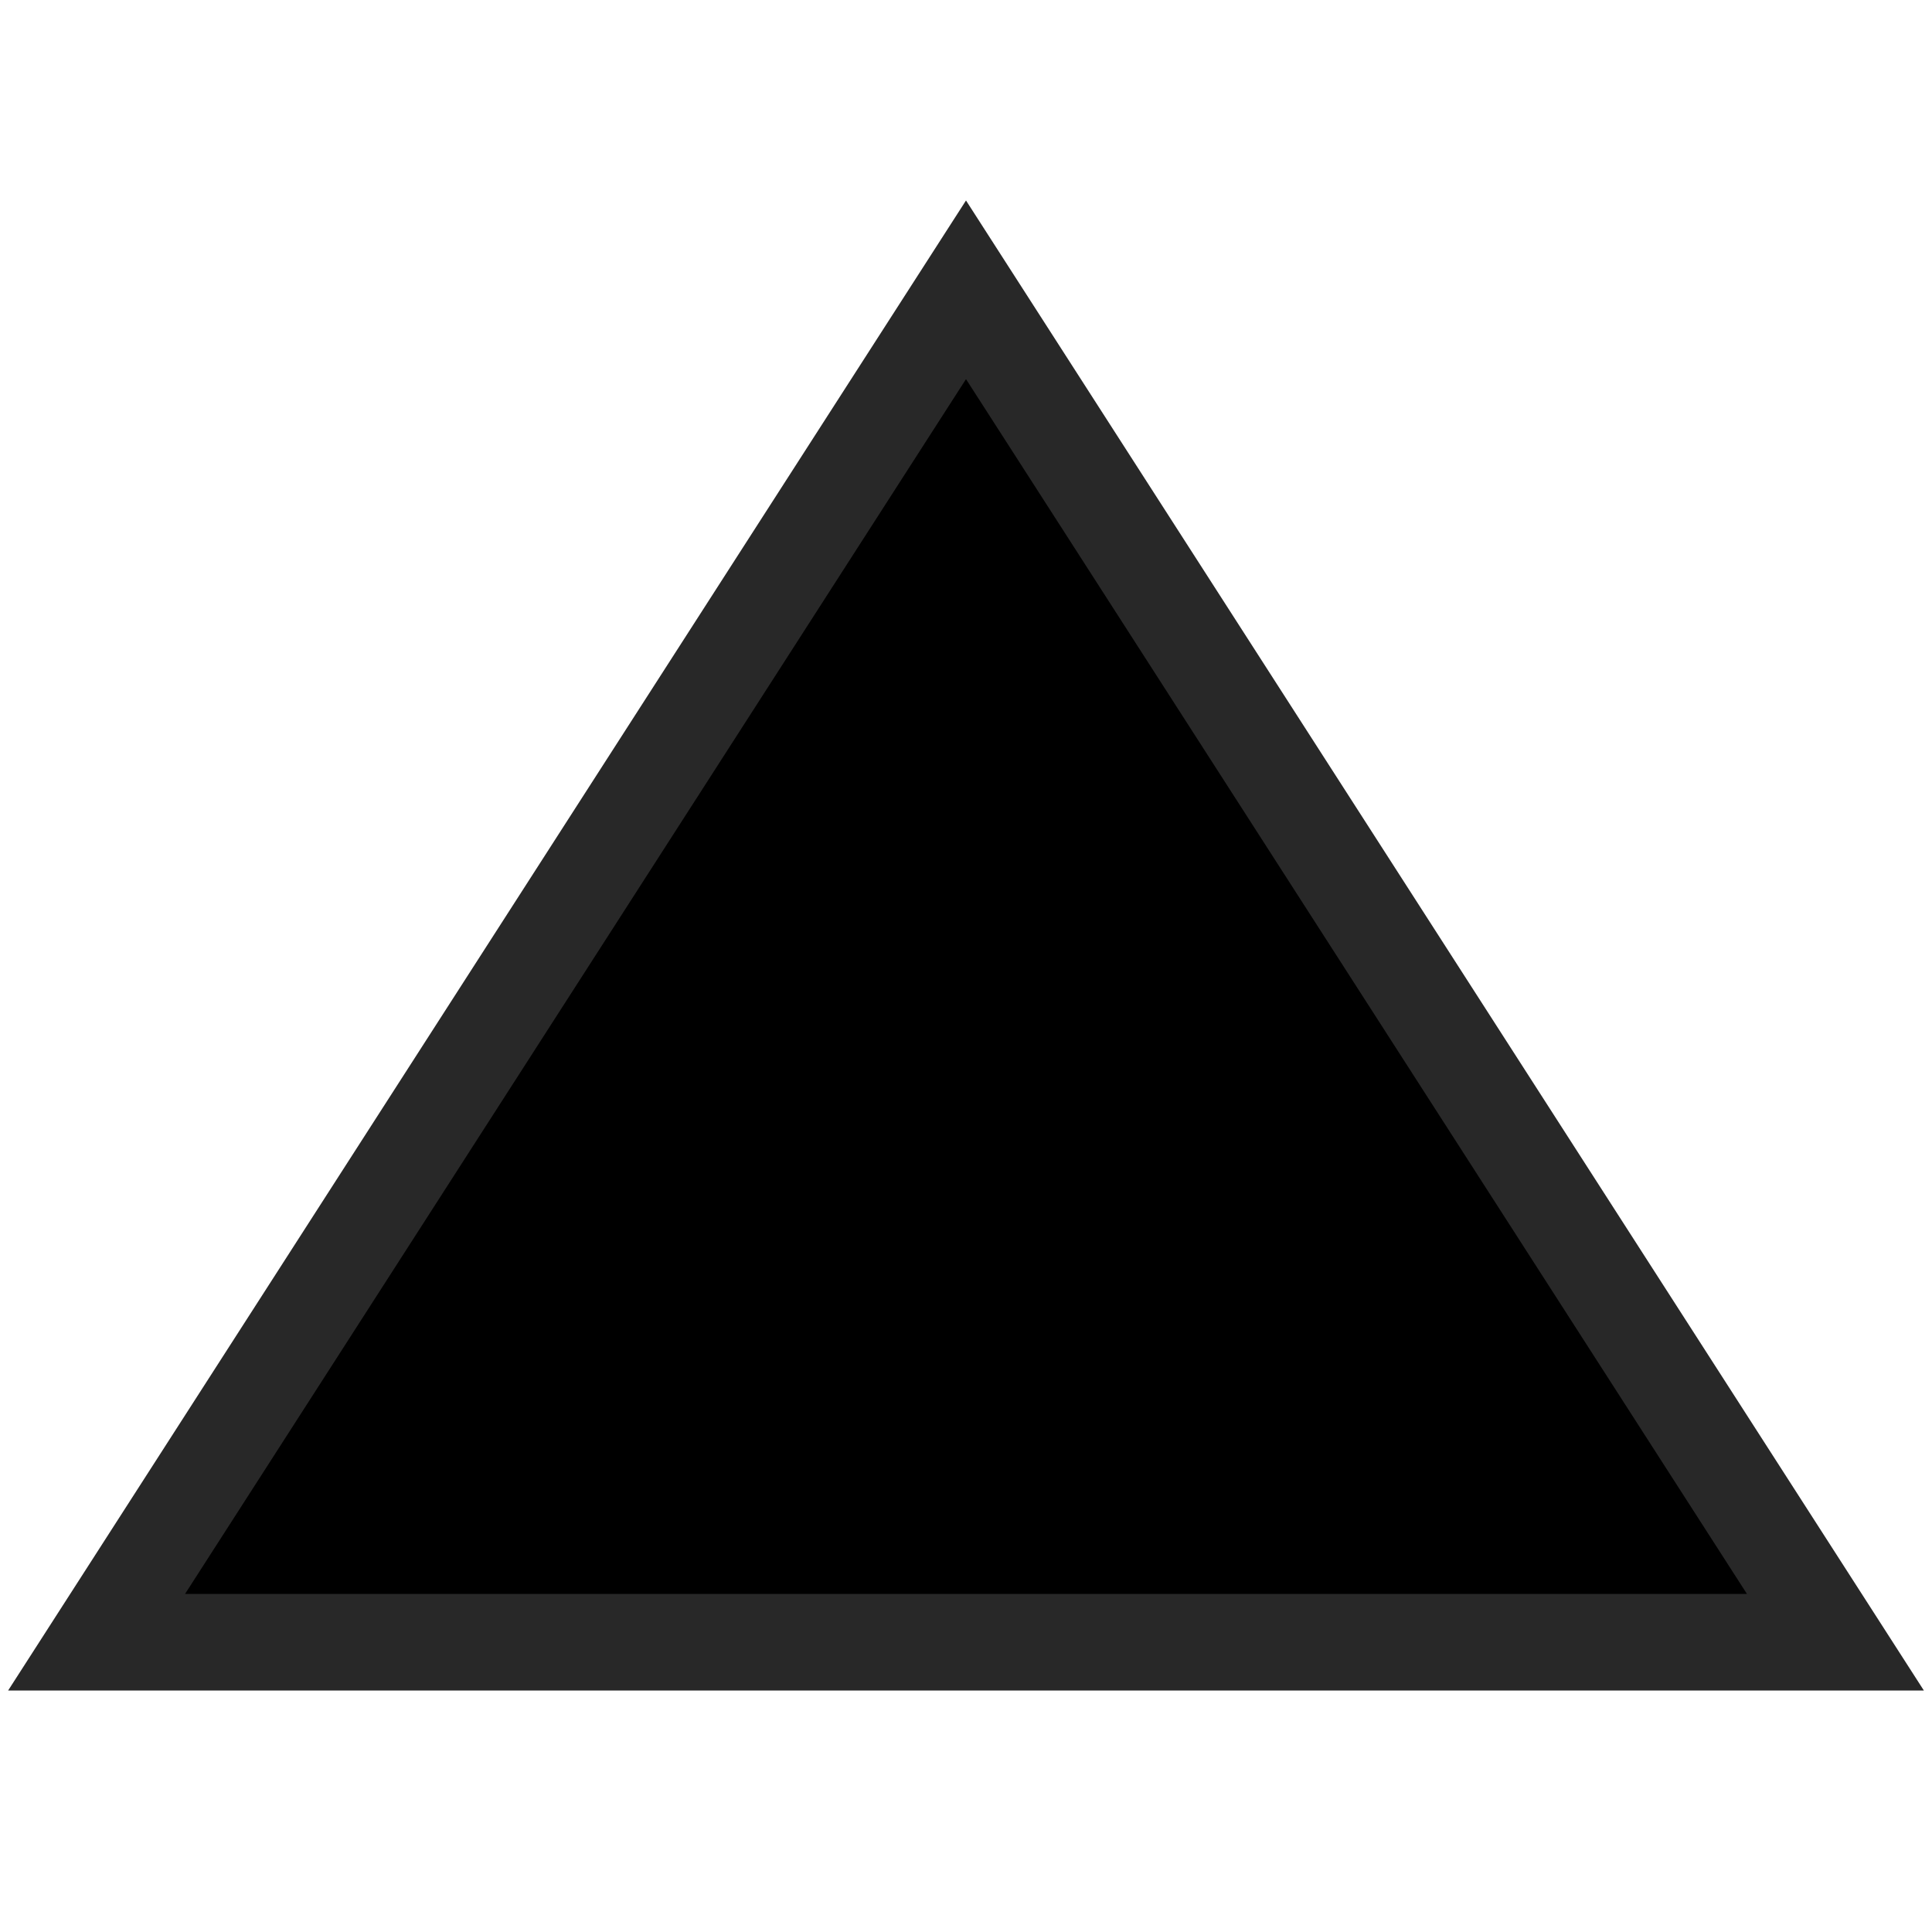 <svg width="100" height="100" viewBox="0 0 100 100" fill="none" xmlns="http://www.w3.org/2000/svg">
  <defs>
    <linearGradient id="redGradient" x1="0%" y1="0%" x2="100%" y2="100%">
      <stop offset="0%" stop-color="#000000"/>
      <stop offset="100%" stop-color="#000000"/>
    </linearGradient>
  </defs>
  <polygon points="50,15 95,85 5,85" fill="url(#redGradient)" stroke="#282828" stroke-width="5" />
</svg>